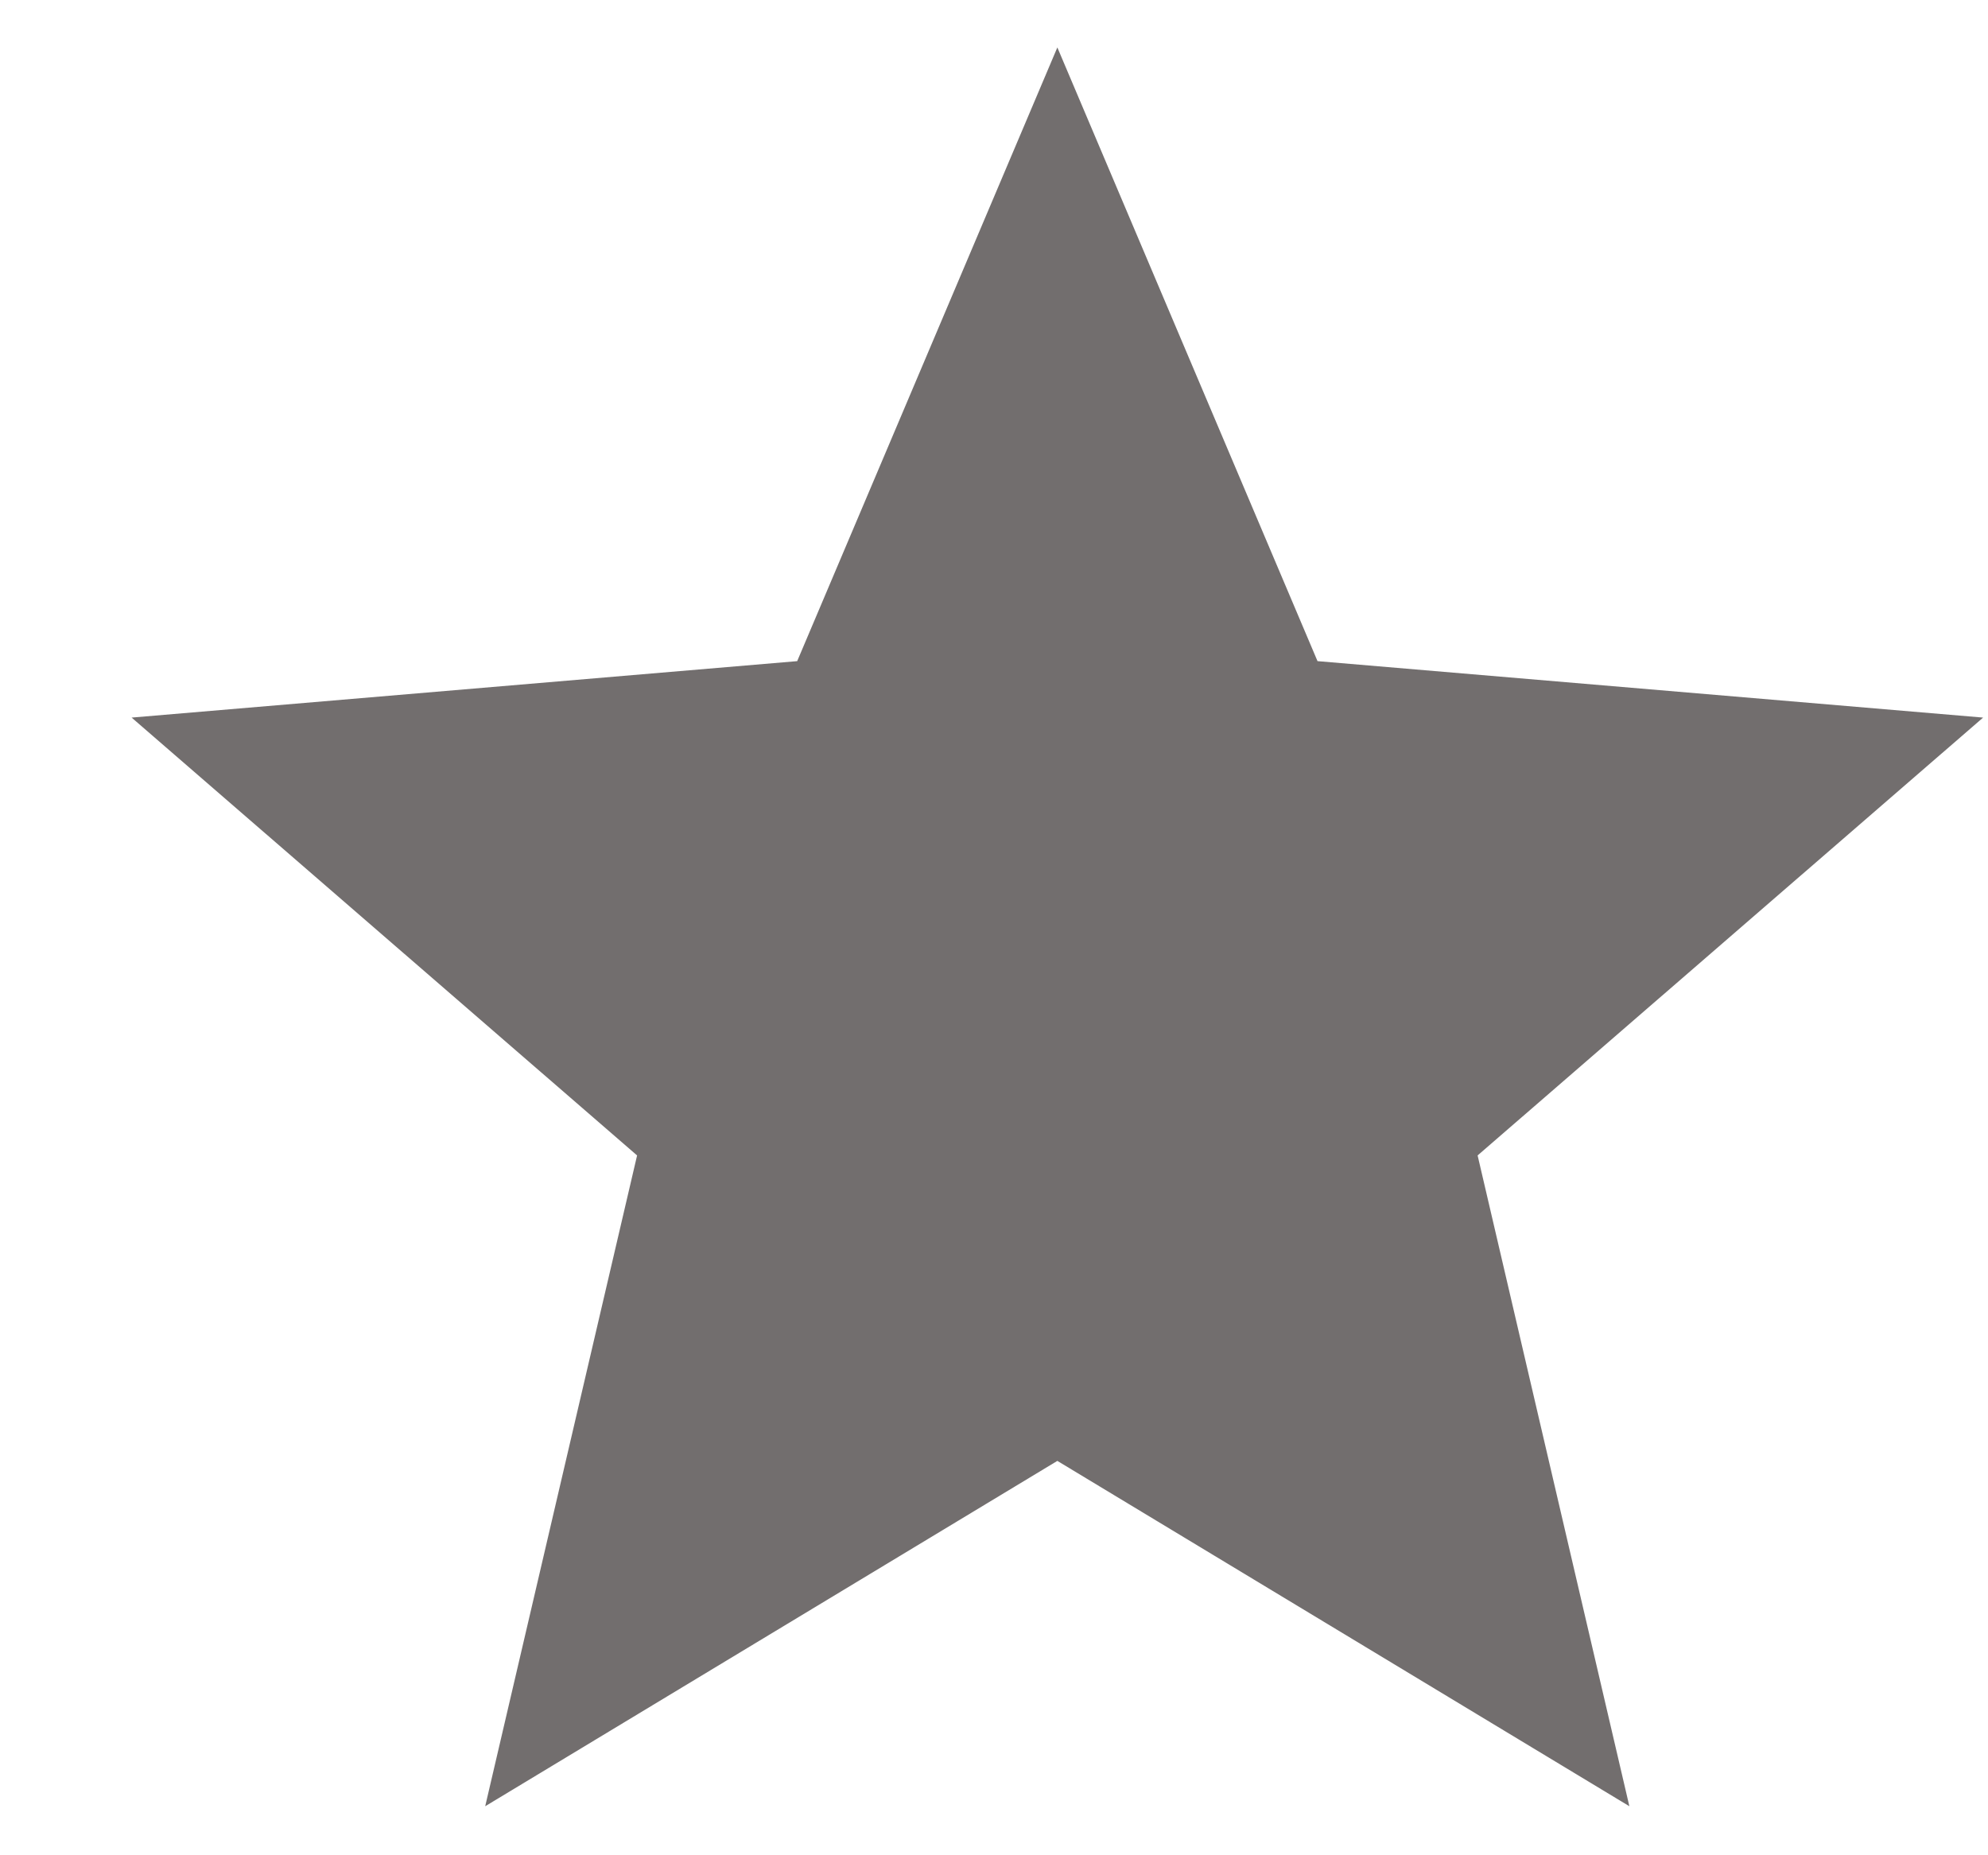 <svg width="15" height="14" viewBox="0 0 15 14" fill="none" xmlns="http://www.w3.org/2000/svg">
<path d="M7.978 11.024L12.294 13.63L11.149 8.719L14.963 5.415L9.941 4.989L7.978 0.358L6.015 4.989L0.993 5.415L4.807 8.719L3.661 13.63L7.978 11.024Z" fill="#726E6E"/>
</svg>
